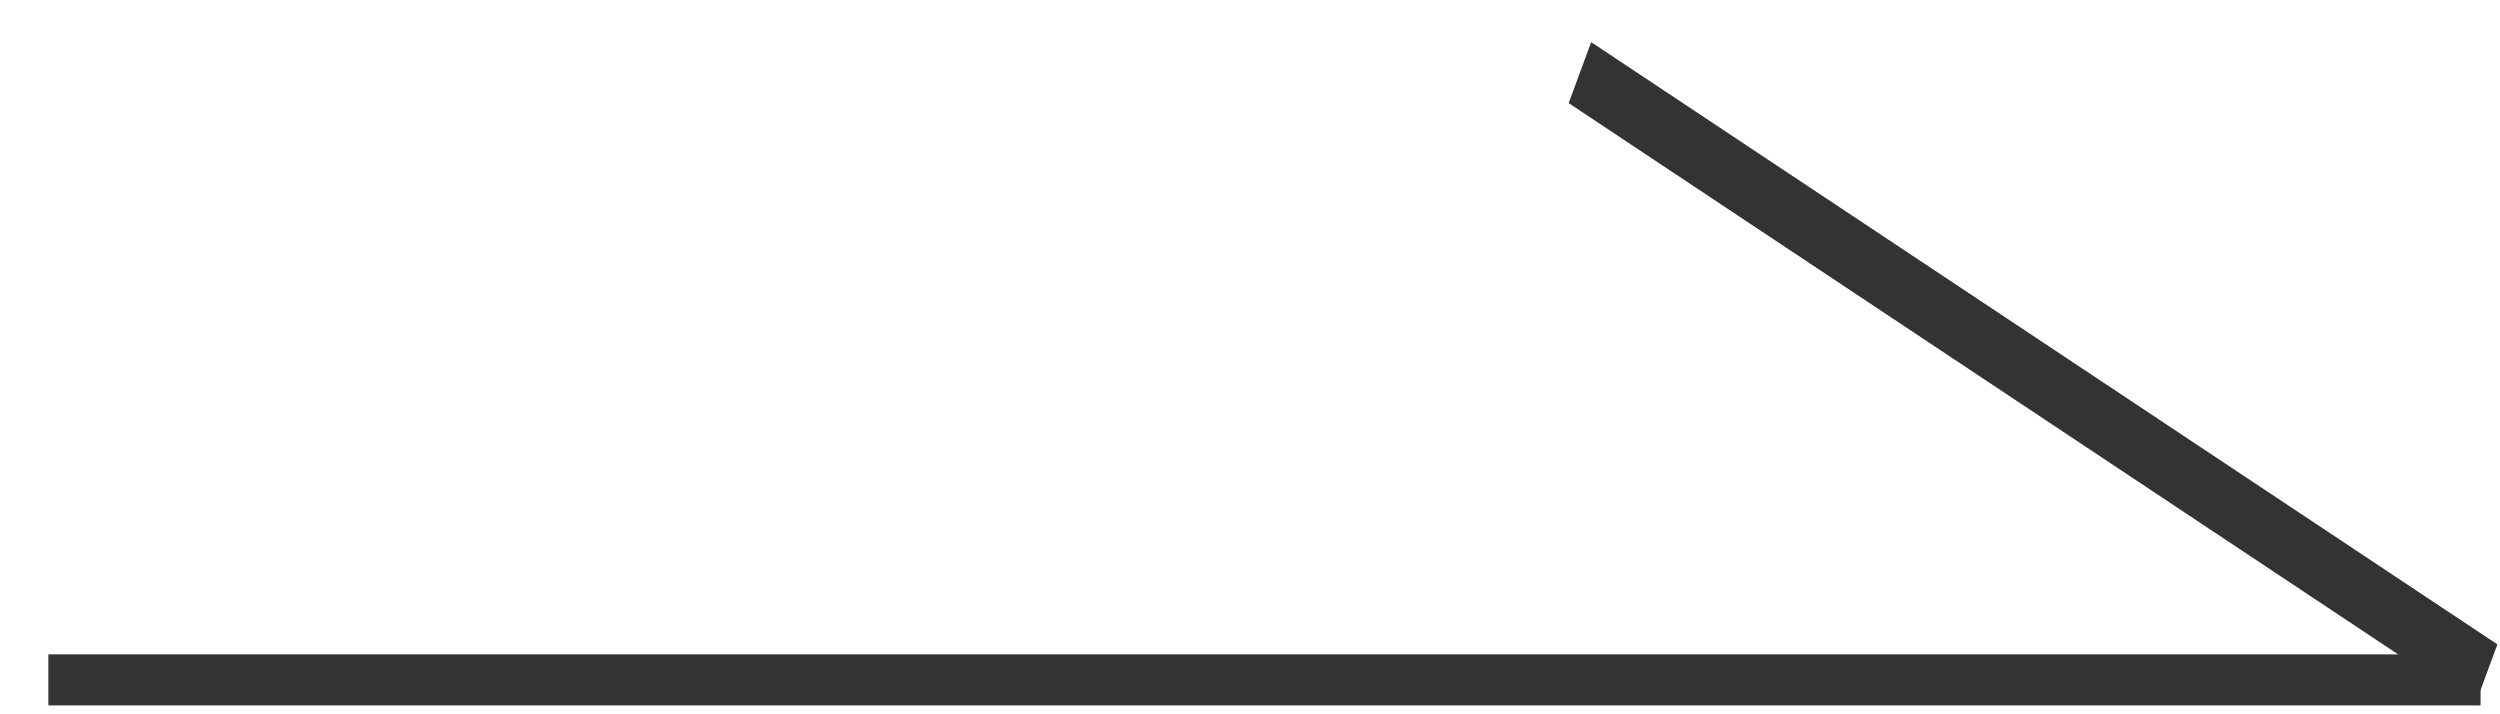 <svg width="49" height="14" viewBox="0 0 49 14" fill="none" xmlns="http://www.w3.org/2000/svg">
<path d="M0.948 13.826H48.619V12.826H0.948V13.826Z" fill="#333333"/>
<path d="M30.746 2.021L48.508 13.826L48.949 12.63L31.187 0.826L30.746 2.021Z" fill="#333333"/>
</svg>
